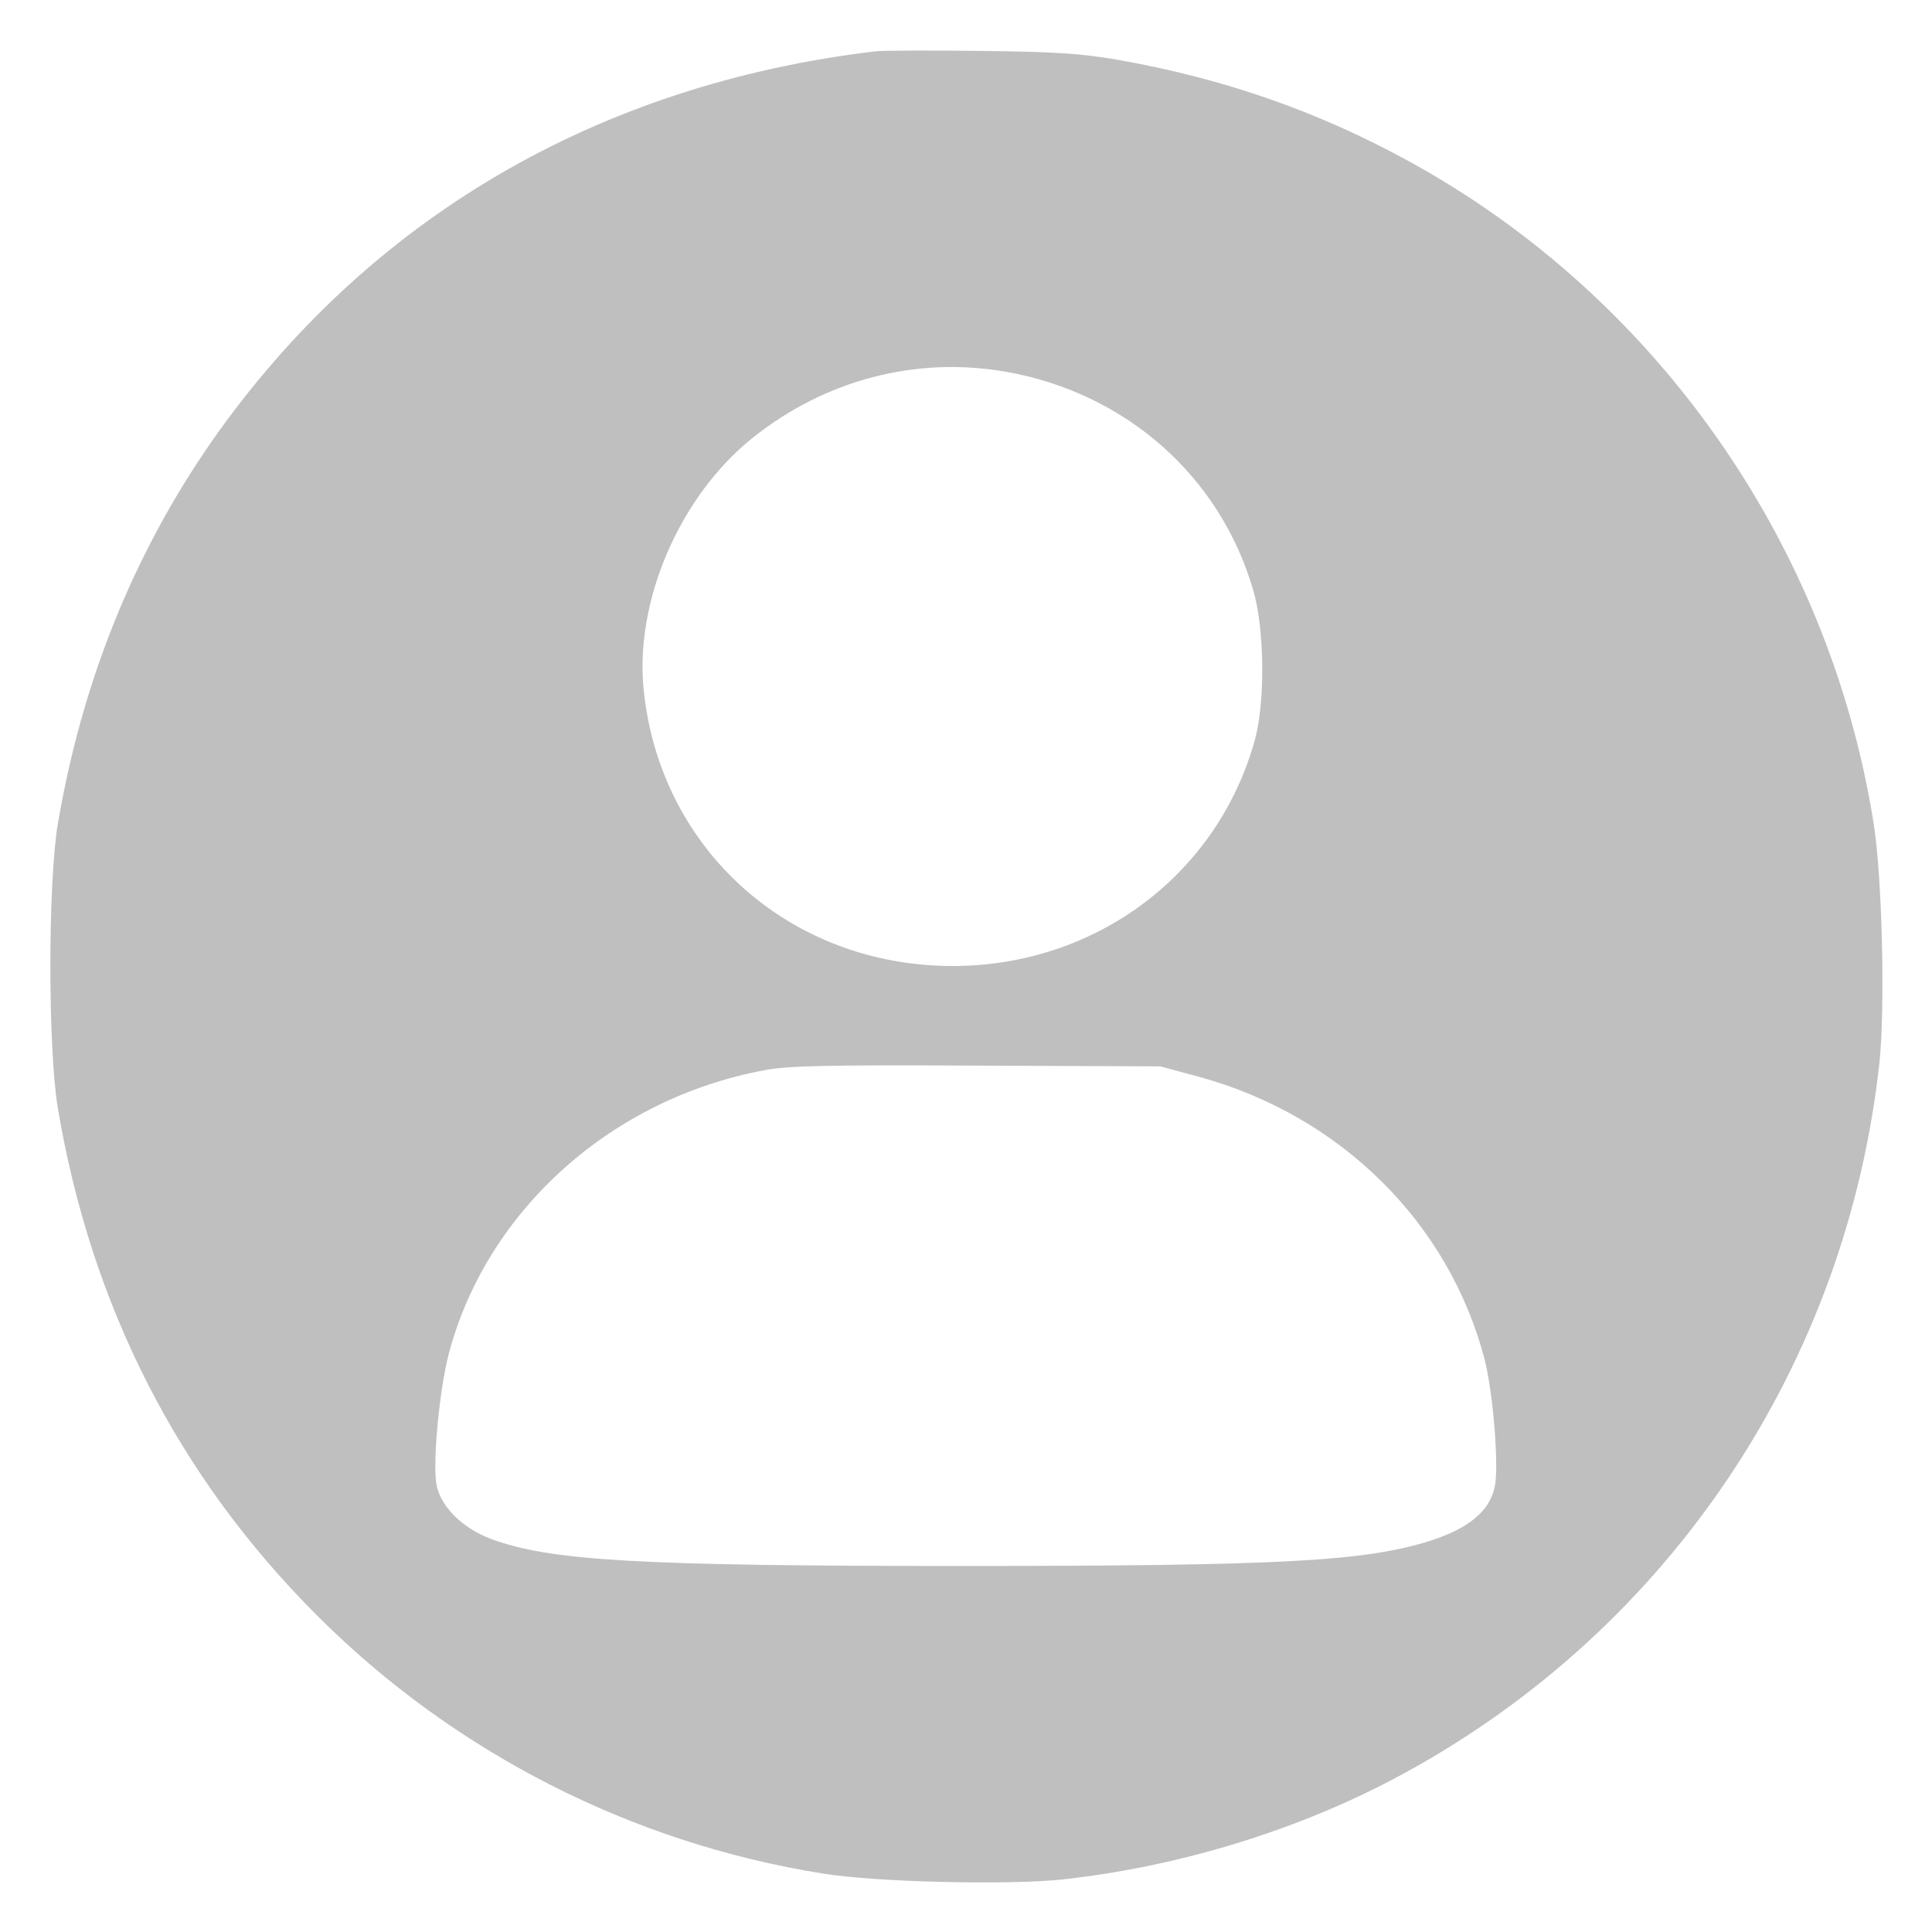 <?xml version="1.0" standalone="no"?>
<!DOCTYPE svg PUBLIC "-//W3C//DTD SVG 20010904//EN"
 "http://www.w3.org/TR/2001/REC-SVG-20010904/DTD/svg10.dtd">
<svg version="1.0" xmlns="http://www.w3.org/2000/svg"
 width="512pt" height="512pt" viewBox="0 0 512 512"
 preserveAspectRatio="xMidYMid meet">

<g transform="translate(0,512) scale(0.1,-0.1)"
fill="#bfbfbf4d" stroke="none">
<path d="M2320 4984 c-739 -88 -1346 -445 -1757 -1031 -209 -300 -346 -640
-410 -1018 -26 -158 -26 -592 0 -750 88 -525 318 -977 687 -1346 363 -363 833
-603 1340 -684 141 -23 488 -31 633 -16 314 34 636 133 907 281 706 384 1175
1086 1261 1887 15 145 7 492 -16 633 -118 740 -576 1393 -1230 1752 -241 132
-488 219 -770 269 -97 17 -168 22 -365 24 -135 2 -261 1 -280 -1z m345 -849
c319 -56 570 -278 657 -582 29 -101 31 -293 4 -392 -98 -358 -422 -601 -801
-601 -431 0 -775 307 -819 730 -25 237 96 516 289 670 193 154 433 216 670
175z m510 -1868 c377 -102 666 -388 760 -752 22 -88 38 -283 26 -336 -14 -65
-70 -110 -173 -143 -175 -54 -391 -66 -1248 -66 -852 0 -1081 14 -1237 71 -80
30 -138 89 -147 149 -9 64 9 250 34 345 101 378 431 674 837 749 62 12 175 14
563 12 l485 -2 100 -27z"/>
</g>
</svg>
